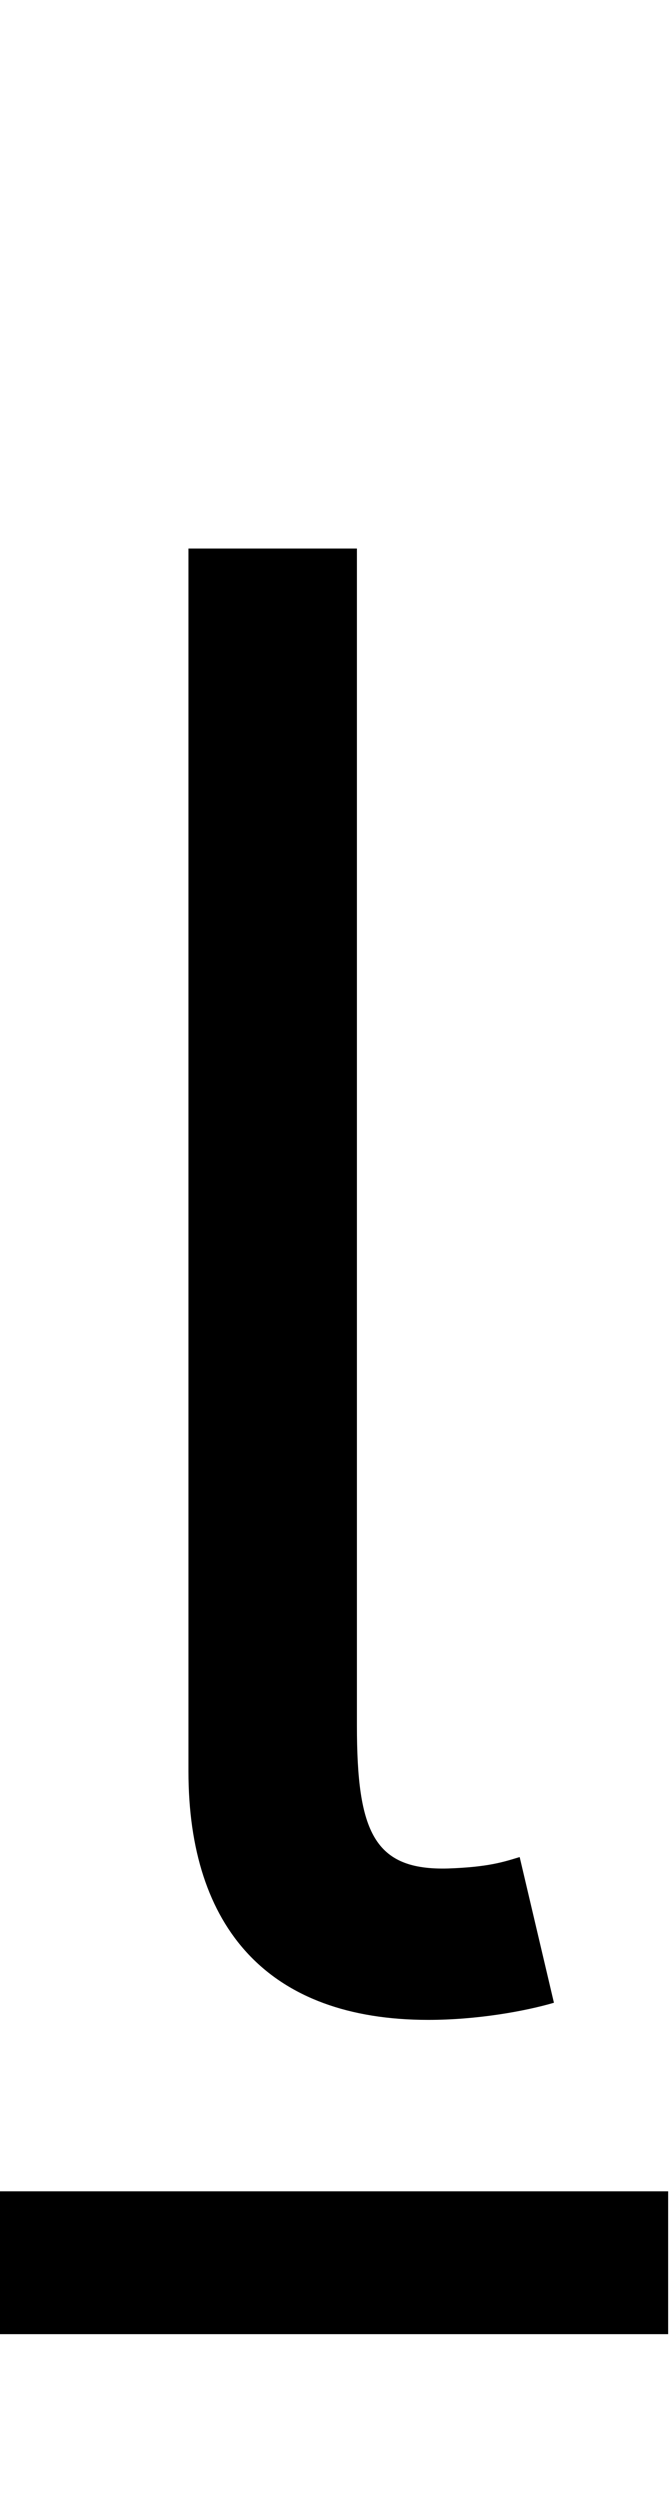 <svg id="svg-llinebelow.ss02" xmlns="http://www.w3.org/2000/svg" width="94" height="350"><path d="M216 -2048V-336C216 -117 328 12 552 12C620 12 687 0 728 -12L680 -216C657 -209 636 -202 580 -200C476 -197 452 -251 452 -400V-2048ZM888 252H-48V452H888Z" transform="translate(4.8 281.6) scale(0.1)"/></svg>
